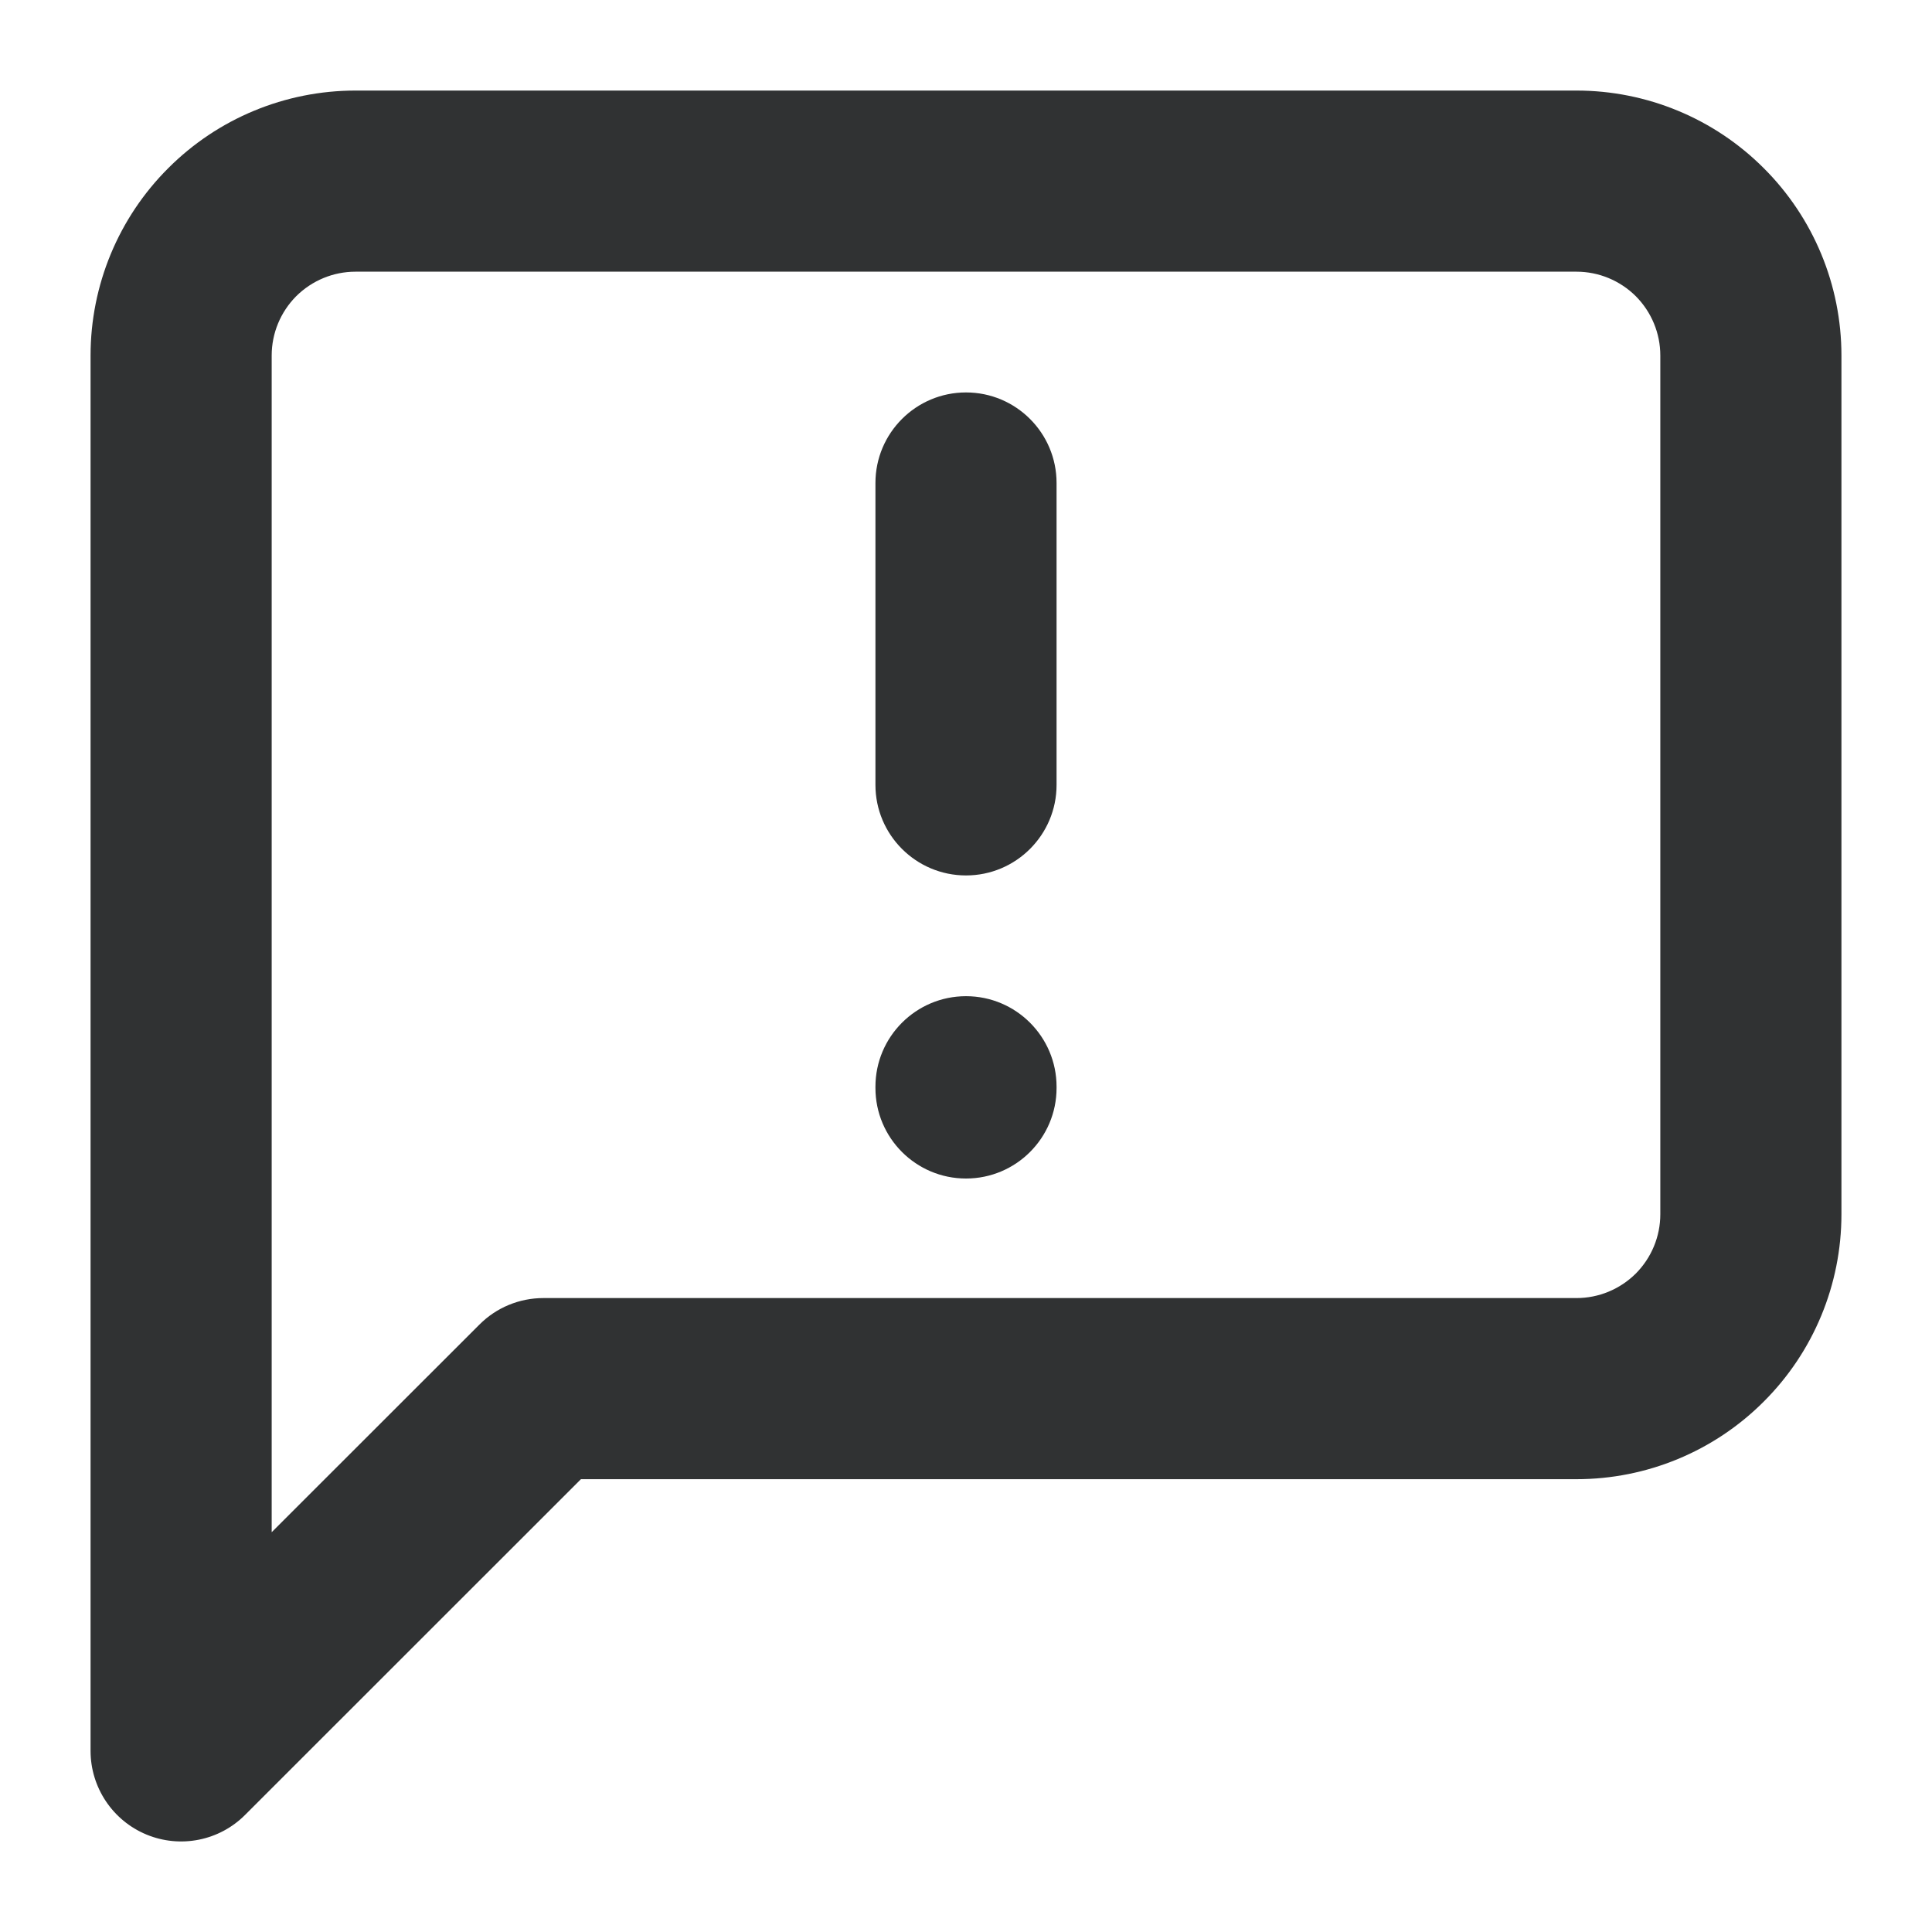<svg width="16" height="16" viewBox="0 0 16 16" fill="none" xmlns="http://www.w3.org/2000/svg">
    <g clip-path="url(#clip0_6454_17)">
        <path fill-rule="evenodd" clip-rule="evenodd"
            d="M2.453 2.453C2.584 2.323 2.76 2.25 2.944 2.25H13.056C13.24 2.25 13.416 2.323 13.547 2.453C13.677 2.584 13.75 2.76 13.75 2.944V10.056C13.75 10.24 13.677 10.416 13.547 10.547C13.416 10.677 13.24 10.75 13.056 10.75H4.5C4.301 10.75 4.11 10.829 3.97 10.97L2.25 12.689V2.944C2.25 2.76 2.323 2.584 2.453 2.453ZM2.944 0.75C2.362 0.75 1.804 0.981 1.393 1.393C0.981 1.804 0.75 2.362 0.75 2.944V14.5C0.75 14.803 0.933 15.077 1.213 15.193C1.493 15.309 1.816 15.245 2.03 15.03L4.811 12.25H13.056C13.638 12.25 14.196 12.019 14.607 11.607C15.019 11.196 15.25 10.638 15.25 10.056V2.944C15.25 2.362 15.019 1.804 14.607 1.393C14.196 0.981 13.638 0.75 13.056 0.75H2.944ZM8.75 4C8.75 3.586 8.414 3.25 8 3.25C7.586 3.25 7.25 3.586 7.25 4V6.5C7.25 6.914 7.586 7.25 8 7.25C8.414 7.25 8.75 6.914 8.75 6.5V4ZM8.75 9C8.75 8.586 8.414 8.25 8 8.25C7.586 8.25 7.25 8.586 7.25 9V9.01C7.25 9.424 7.586 9.76 8 9.76C8.414 9.76 8.75 9.424 8.75 9.01V9Z"
            fill="#303233" />
    </g>
    <defs>
        <clipPath id="clip0_6454_17">
            <rect width="16" height="16" fill="white" />
        </clipPath>
    </defs>
</svg>
